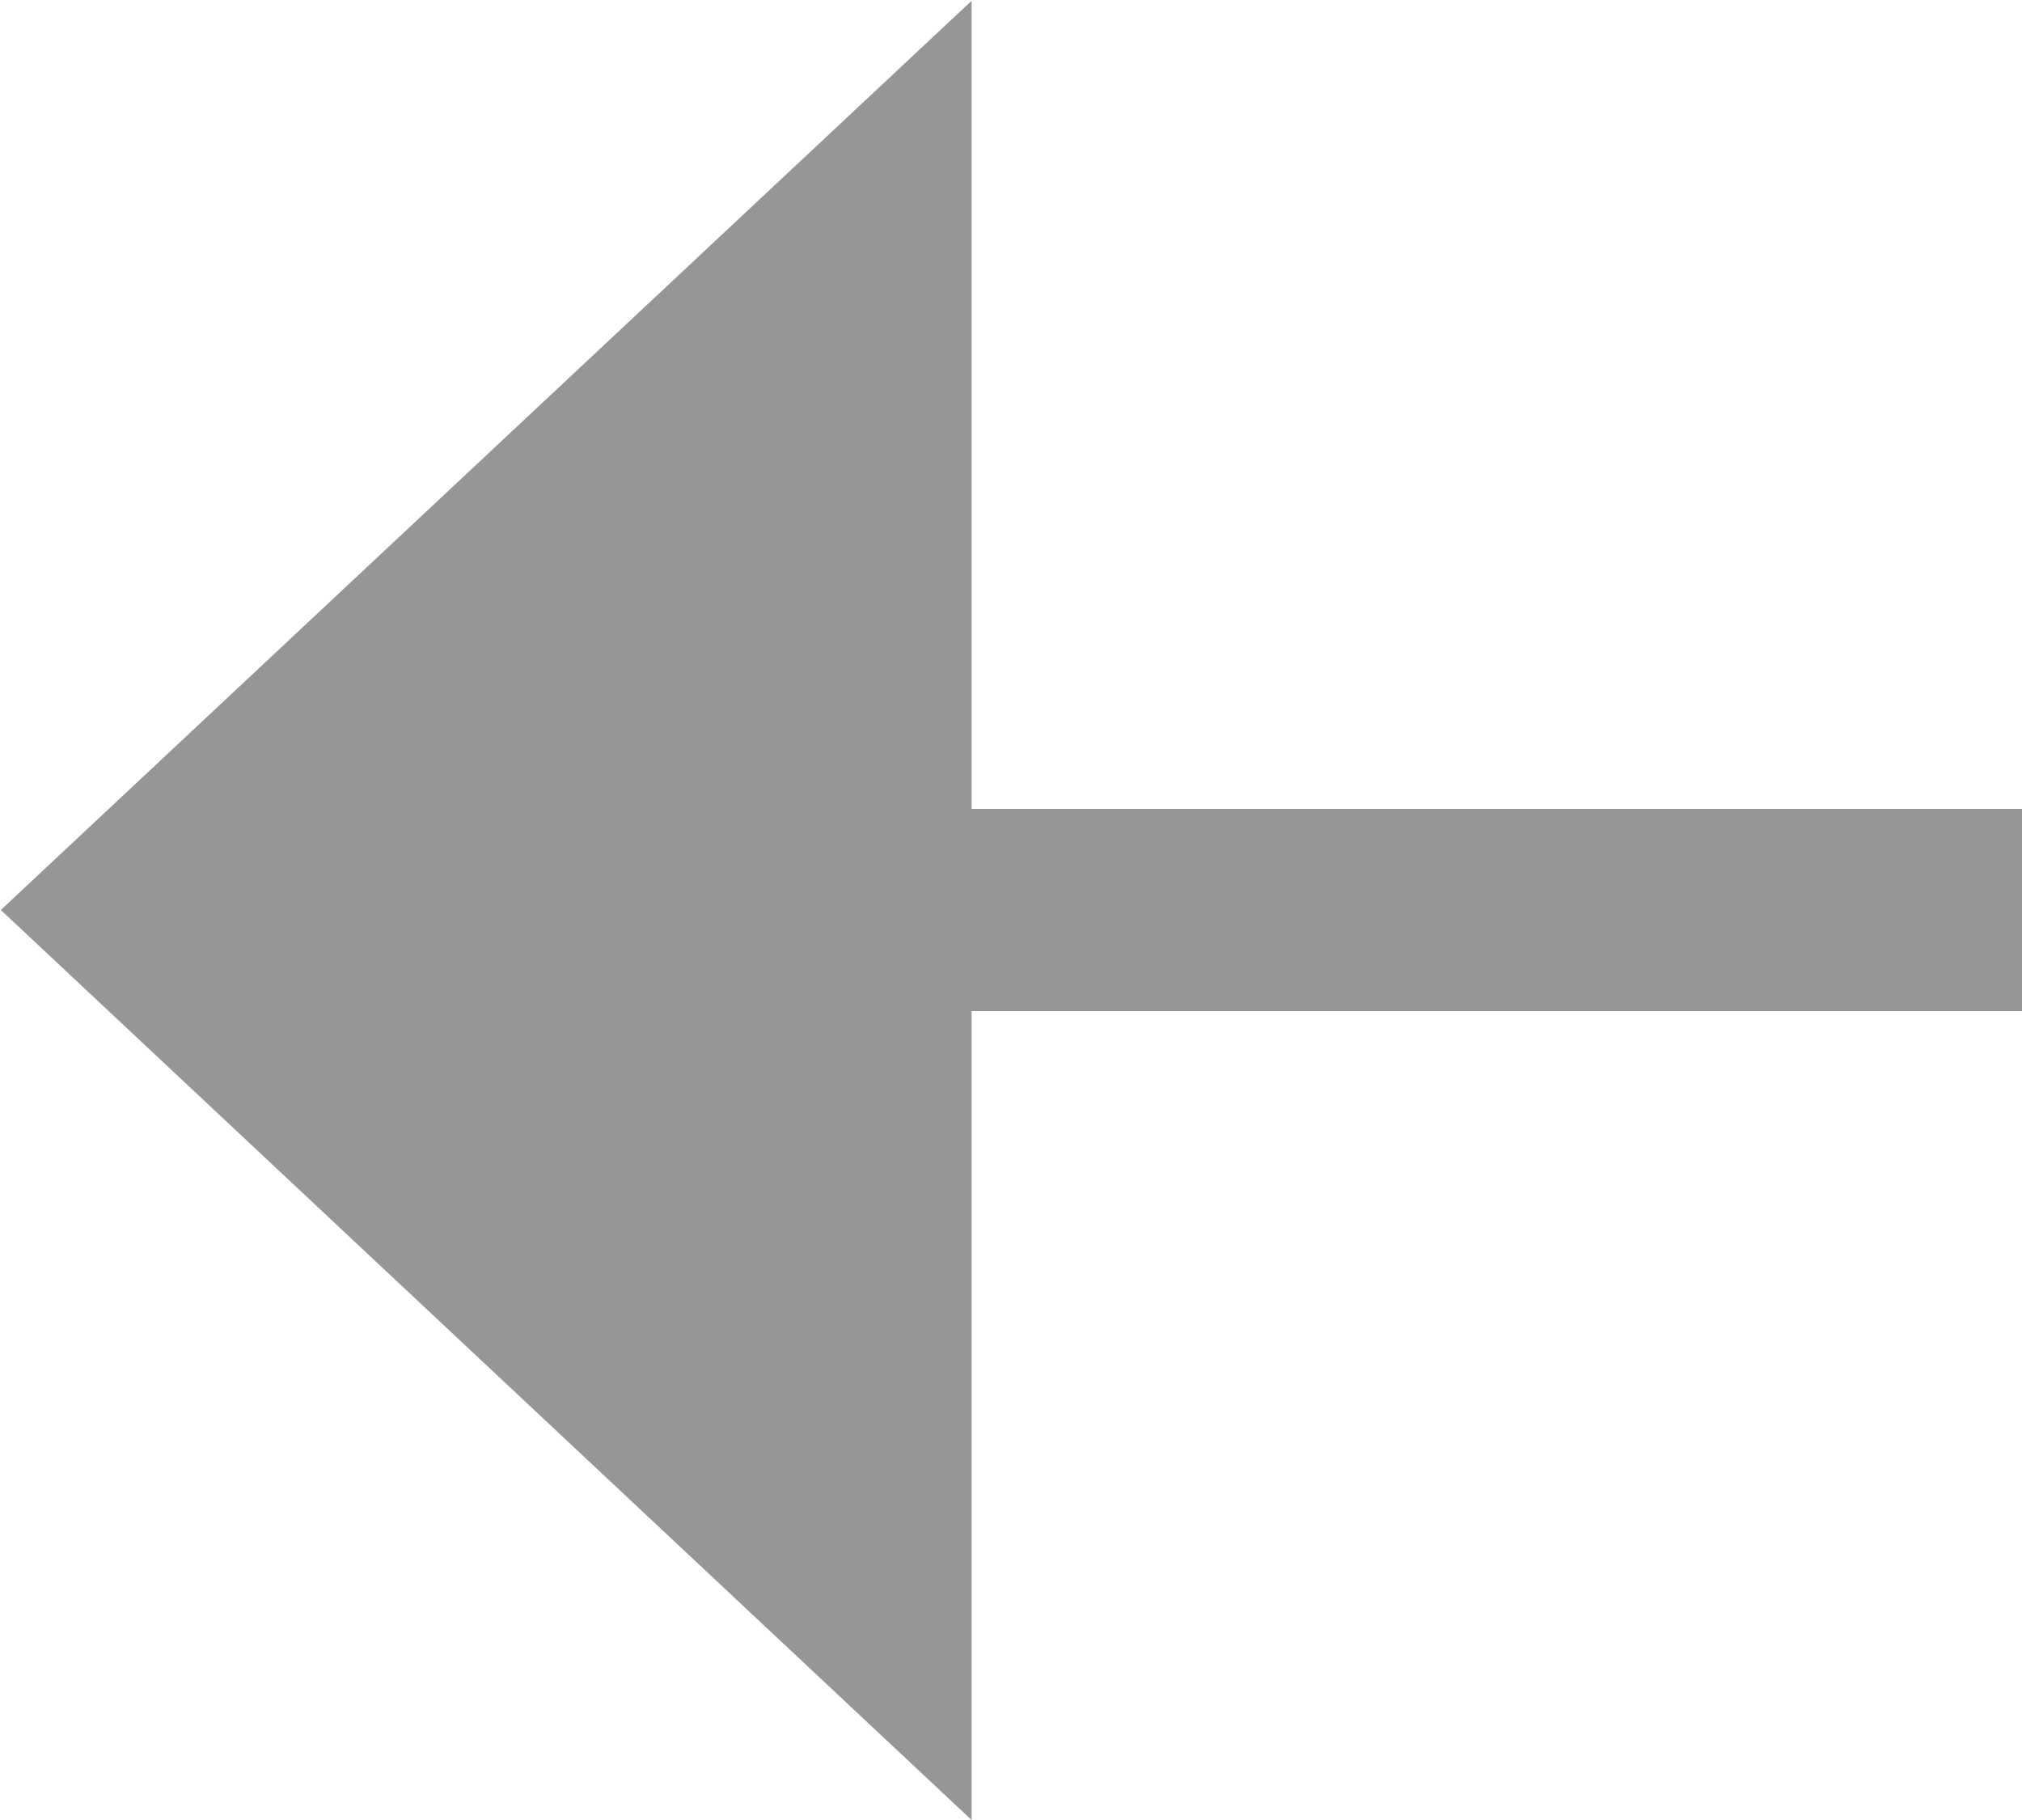<svg 
 xmlns="http://www.w3.org/2000/svg"
 xmlns:xlink="http://www.w3.org/1999/xlink"
 width="10px" height="9px">
<path fill-rule="evenodd"  fill="rgb(150, 150, 150)"
 d="M4.805,9.000 L0.004,4.500 L4.805,0.004 L4.805,4.000 L10.000,4.000 L10.000,5.000 L4.805,5.000 L4.805,9.000 Z"/>
</svg>